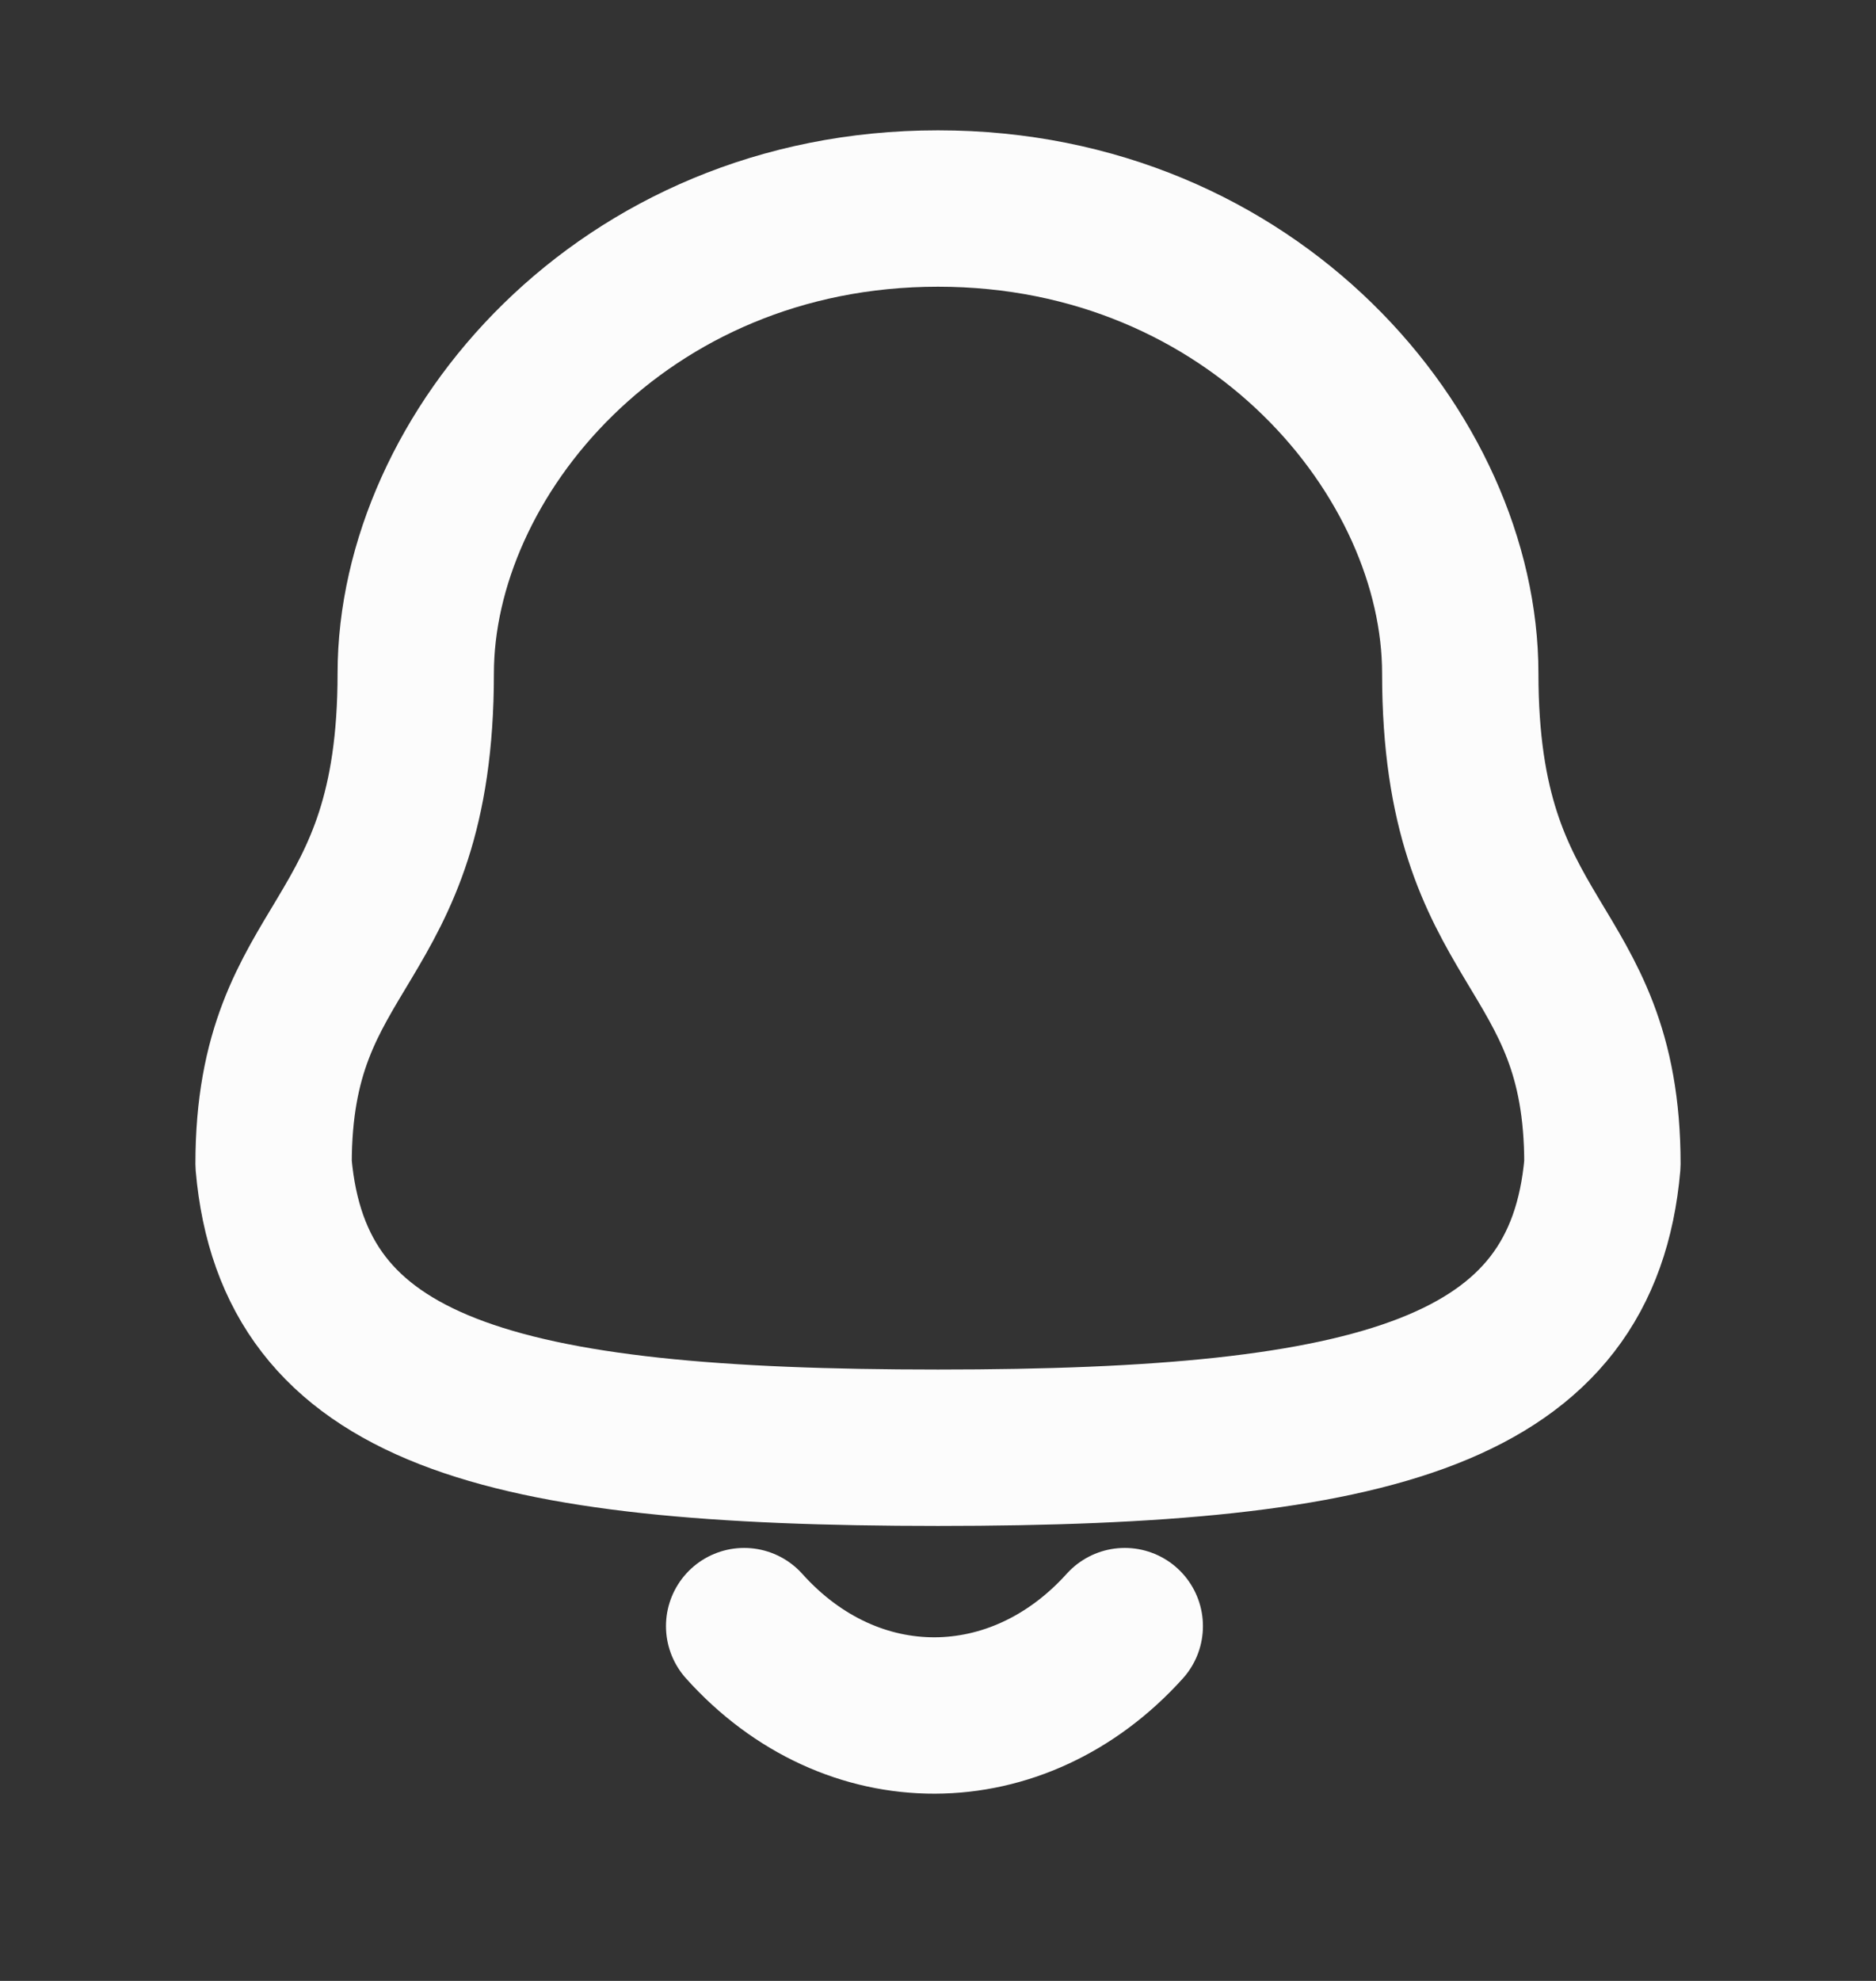 <svg width="18" height="19" viewBox="0 0 18 19" fill="none" xmlns="http://www.w3.org/2000/svg">
<rect x="0" y="0" width="18" height="19" fill="#333333" stroke="none"/>
<path fill-rule="evenodd" clip-rule="evenodd" d="M9 13.886C13.229 13.886 15.186 13.343 15.375 11.165C15.375 8.989 14.011 9.129 14.011 6.459C14.011 4.373 12.034 2 9 2C5.966 2 3.989 4.373 3.989 6.459C3.989 9.129 2.625 8.989 2.625 11.165C2.815 13.351 4.771 13.886 9 13.886Z" stroke="#FCFCFC" stroke-width="1.5" stroke-linecap="round" stroke-linejoin="round"/>
<path d="M10.792 15.597C9.768 16.733 8.172 16.747 7.14 15.597" stroke="#FCFCFC" stroke-width="1.5" stroke-linecap="round" stroke-linejoin="round"/>
</svg>